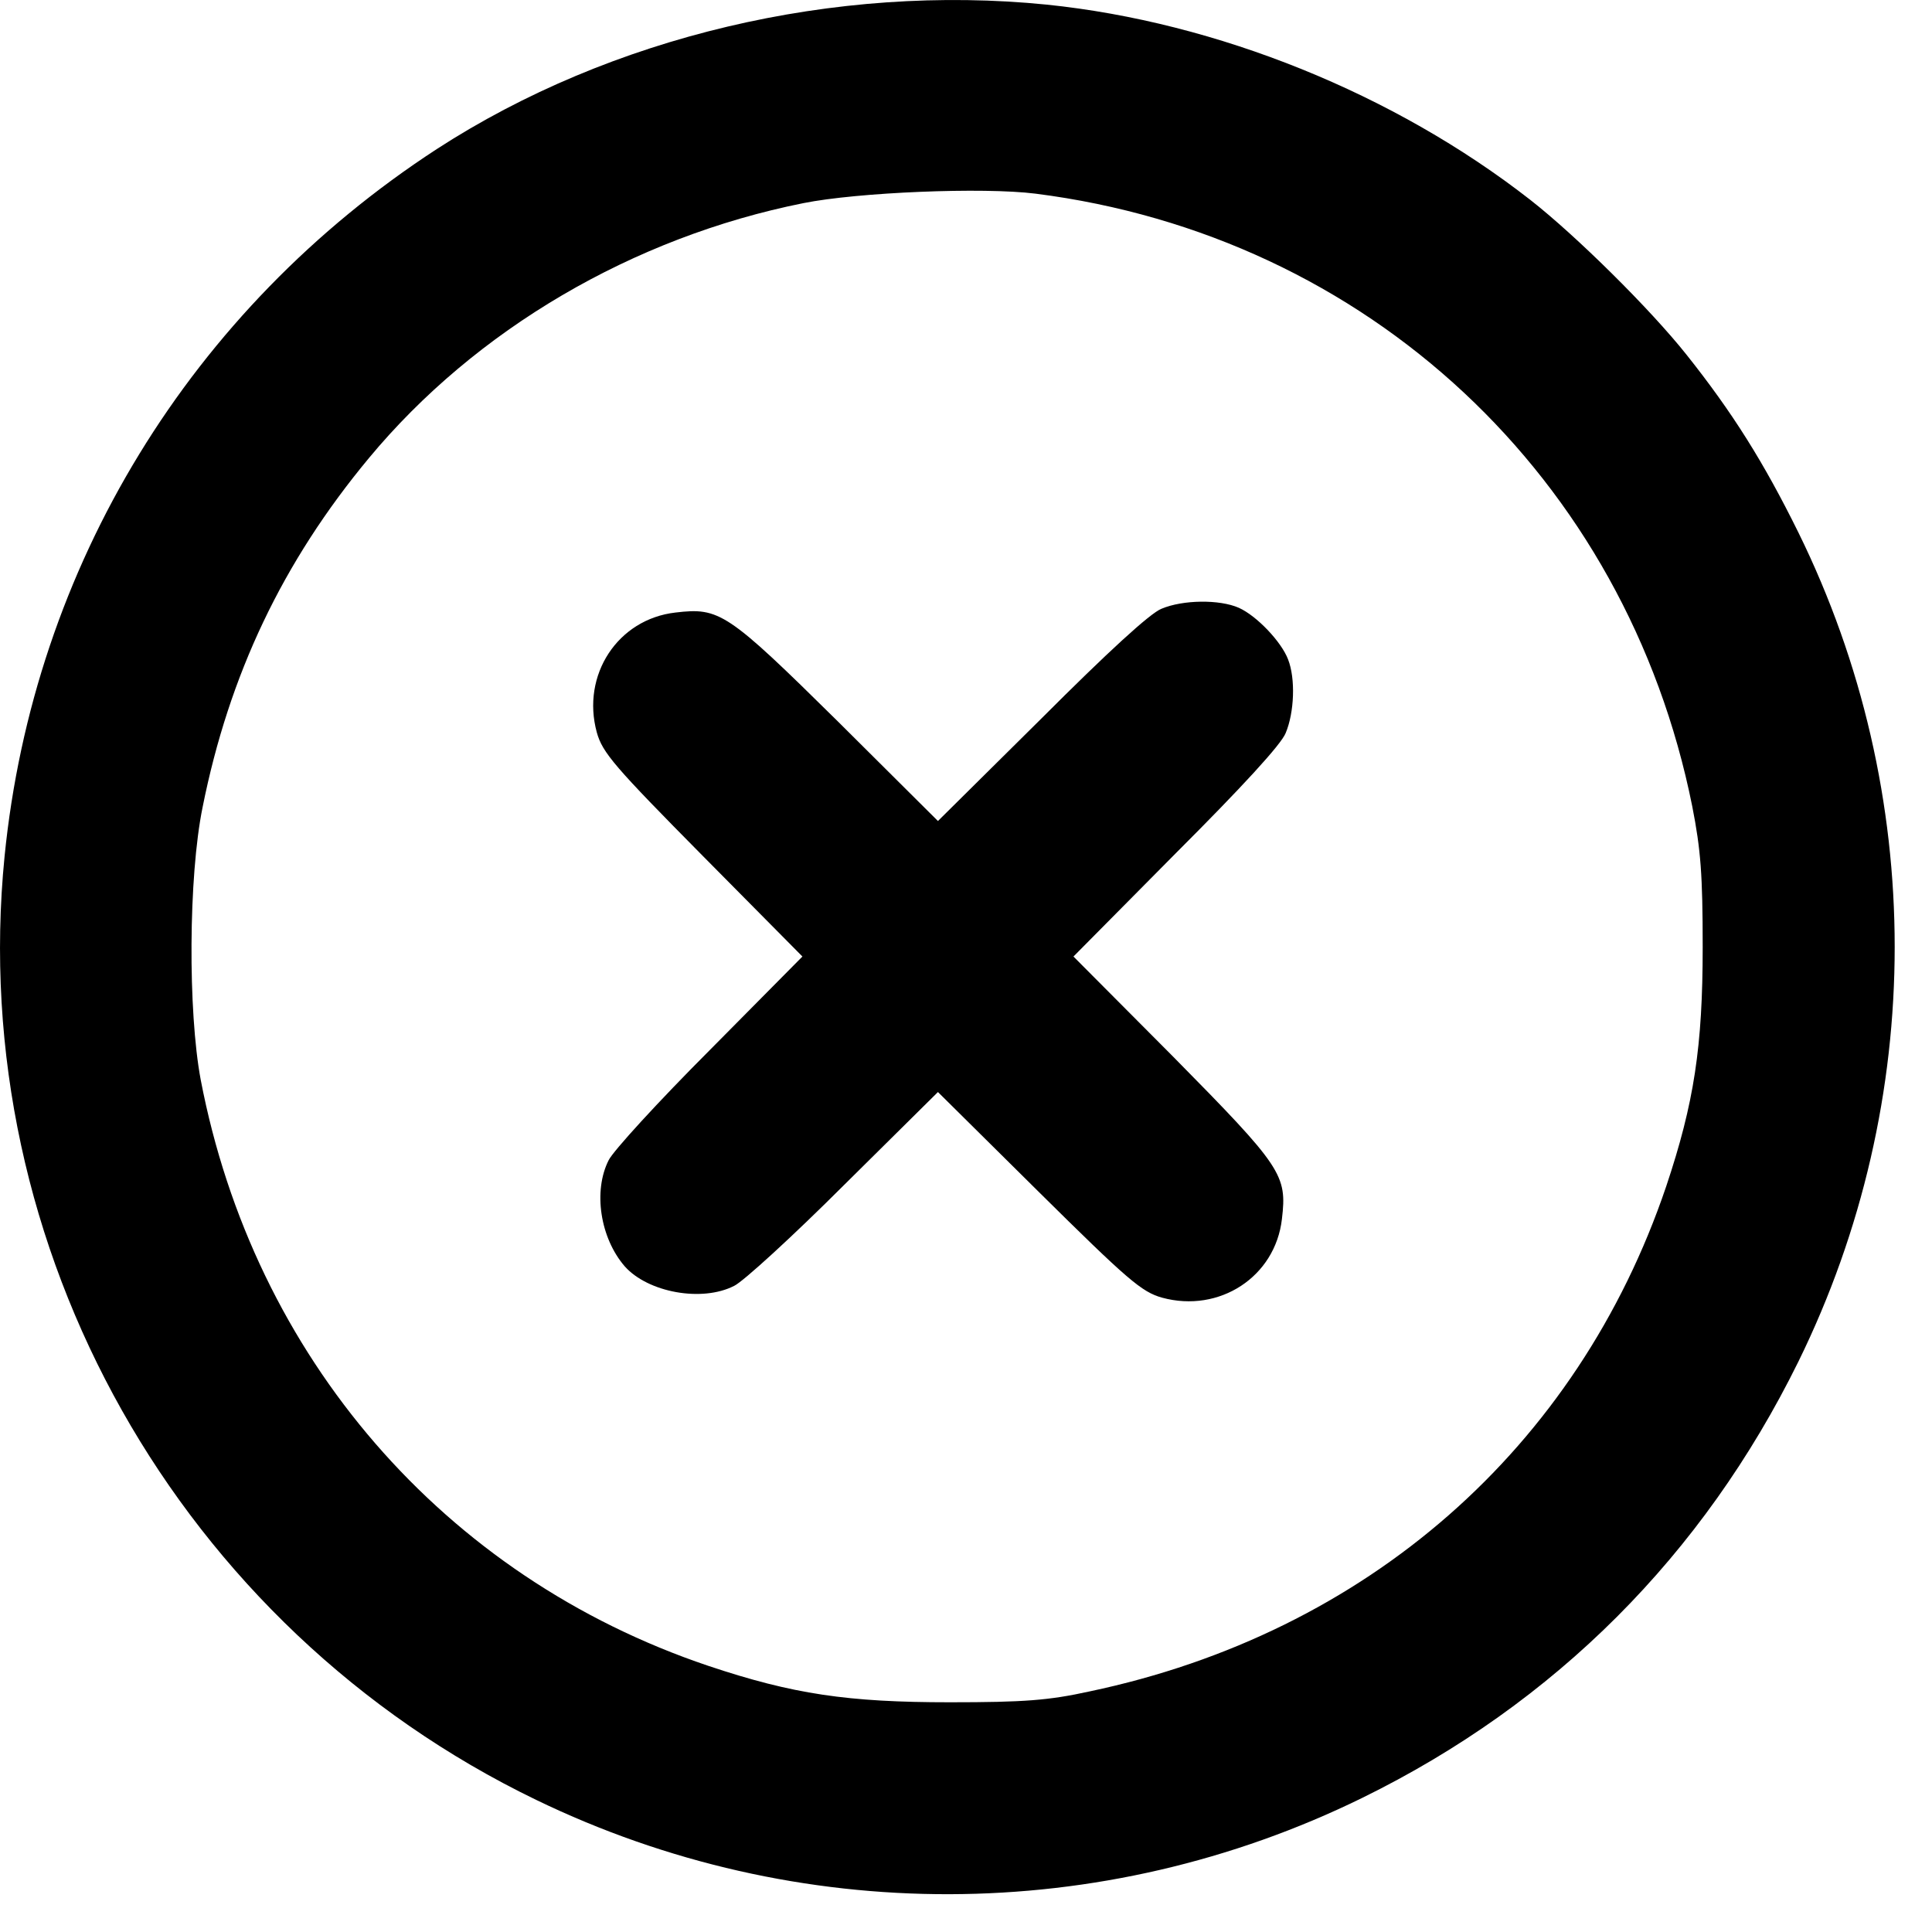 <svg width="42" height="42" viewBox="0 0 42 42" fill="none" xmlns="http://www.w3.org/2000/svg">
<path d="M22.759 0.101C26.457 0.482 30.309 2.037 33.266 4.344C34.254 5.117 35.871 6.713 36.665 7.713C37.664 8.969 38.343 10.051 39.095 11.575C41.887 17.251 41.887 23.915 39.095 29.601C37.025 33.803 33.811 37.027 29.609 39.087C23.954 41.858 17.341 41.879 11.656 39.128C3.899 35.379 -0.746 27.139 0.099 18.62C0.727 12.317 4.147 6.724 9.493 3.242C13.273 0.791 18.155 -0.363 22.759 0.101ZM17.465 4.416C13.757 5.158 10.337 7.167 8.02 9.958C6.145 12.214 4.981 14.665 4.404 17.549C4.095 19.063 4.085 21.989 4.363 23.472C5.517 29.498 9.647 34.277 15.395 36.213C17.238 36.831 18.433 37.006 20.648 37.006C22.265 37.006 22.8 36.965 23.686 36.77C29.712 35.503 34.295 31.485 36.222 25.79C36.829 23.977 37.015 22.751 37.015 20.588C37.015 19.022 36.974 18.476 36.788 17.529C35.356 10.38 29.733 5.127 22.512 4.21C21.369 4.066 18.639 4.18 17.465 4.416Z" fill="currentColor"/>
<path d="M26.931 13.213C27.322 13.388 27.858 13.954 28.002 14.336C28.167 14.758 28.136 15.489 27.951 15.932C27.858 16.179 26.993 17.117 25.561 18.548L23.336 20.794L25.509 22.977C27.878 25.378 27.981 25.542 27.868 26.5C27.724 27.757 26.509 28.55 25.262 28.21C24.819 28.086 24.52 27.829 22.574 25.903L20.39 23.74L18.351 25.759C17.238 26.871 16.157 27.86 15.961 27.953C15.261 28.313 14.086 28.097 13.582 27.53C13.046 26.912 12.892 25.892 13.231 25.223C13.324 25.027 14.313 23.946 15.425 22.833L17.444 20.794L15.281 18.61C13.355 16.663 13.098 16.365 12.974 15.922C12.634 14.675 13.427 13.46 14.684 13.316C15.642 13.203 15.806 13.306 18.206 15.675L20.39 17.848L22.636 15.623C24.067 14.191 25.005 13.326 25.252 13.233C25.715 13.038 26.509 13.027 26.931 13.213Z" fill="currentColor"/>
</svg>

